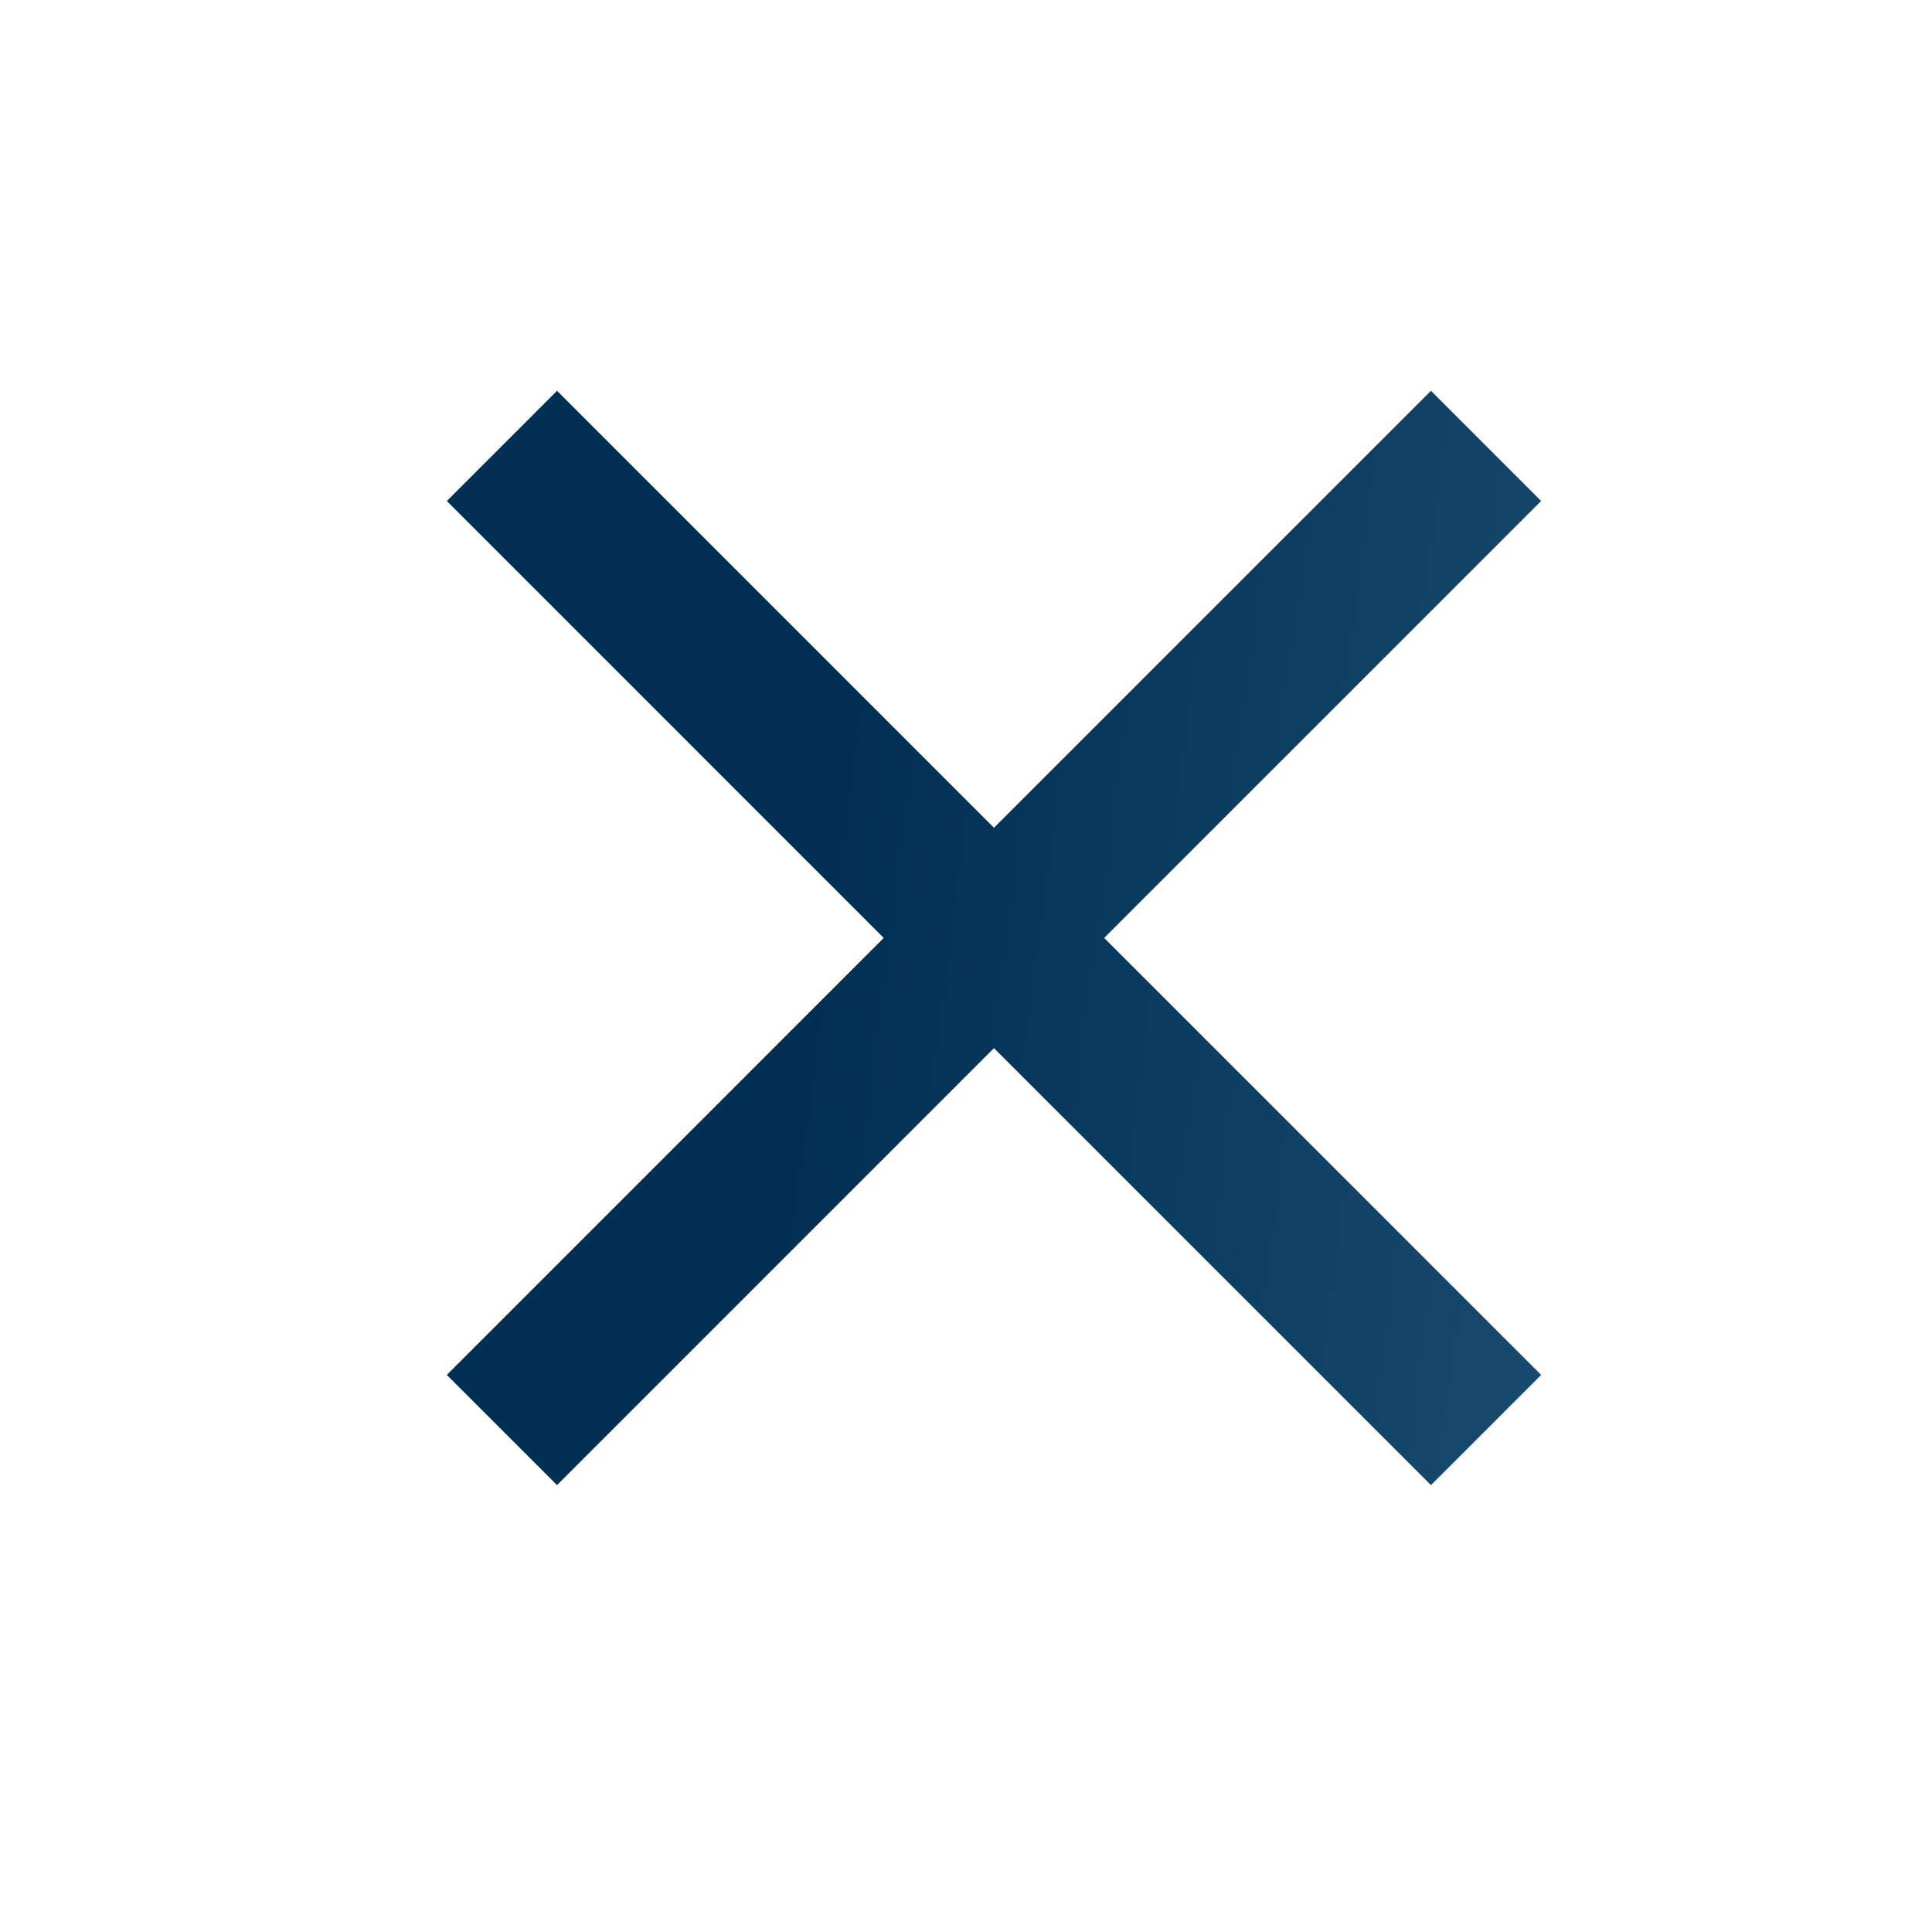 <svg width="29" height="29" viewBox="0 0 29 29" fill="none" xmlns="http://www.w3.org/2000/svg">
<g clip-path="url(#clip0_154_8070)">
<path d="M23.133 7.52L21.479 5.866L14.92 12.425L8.361 5.866L6.707 7.52L13.265 14.079L6.707 20.638L8.361 22.292L14.92 15.733L21.479 22.292L23.133 20.638L16.574 14.079L23.133 7.52Z" fill="url(#paint0_linear_154_8070)"/>
</g>
<defs>
<linearGradient id="paint0_linear_154_8070" x1="13.57" y1="3.895" x2="37.313" y2="7.038" gradientUnits="userSpaceOnUse">
<stop stop-color="#002F52"/>
<stop offset="1" stop-color="#326589"/>
</linearGradient>
<clipPath id="clip0_154_8070">
<rect width="28.16" height="28.16" fill="white" transform="translate(0.84)"/>
</clipPath>
</defs>
</svg>

